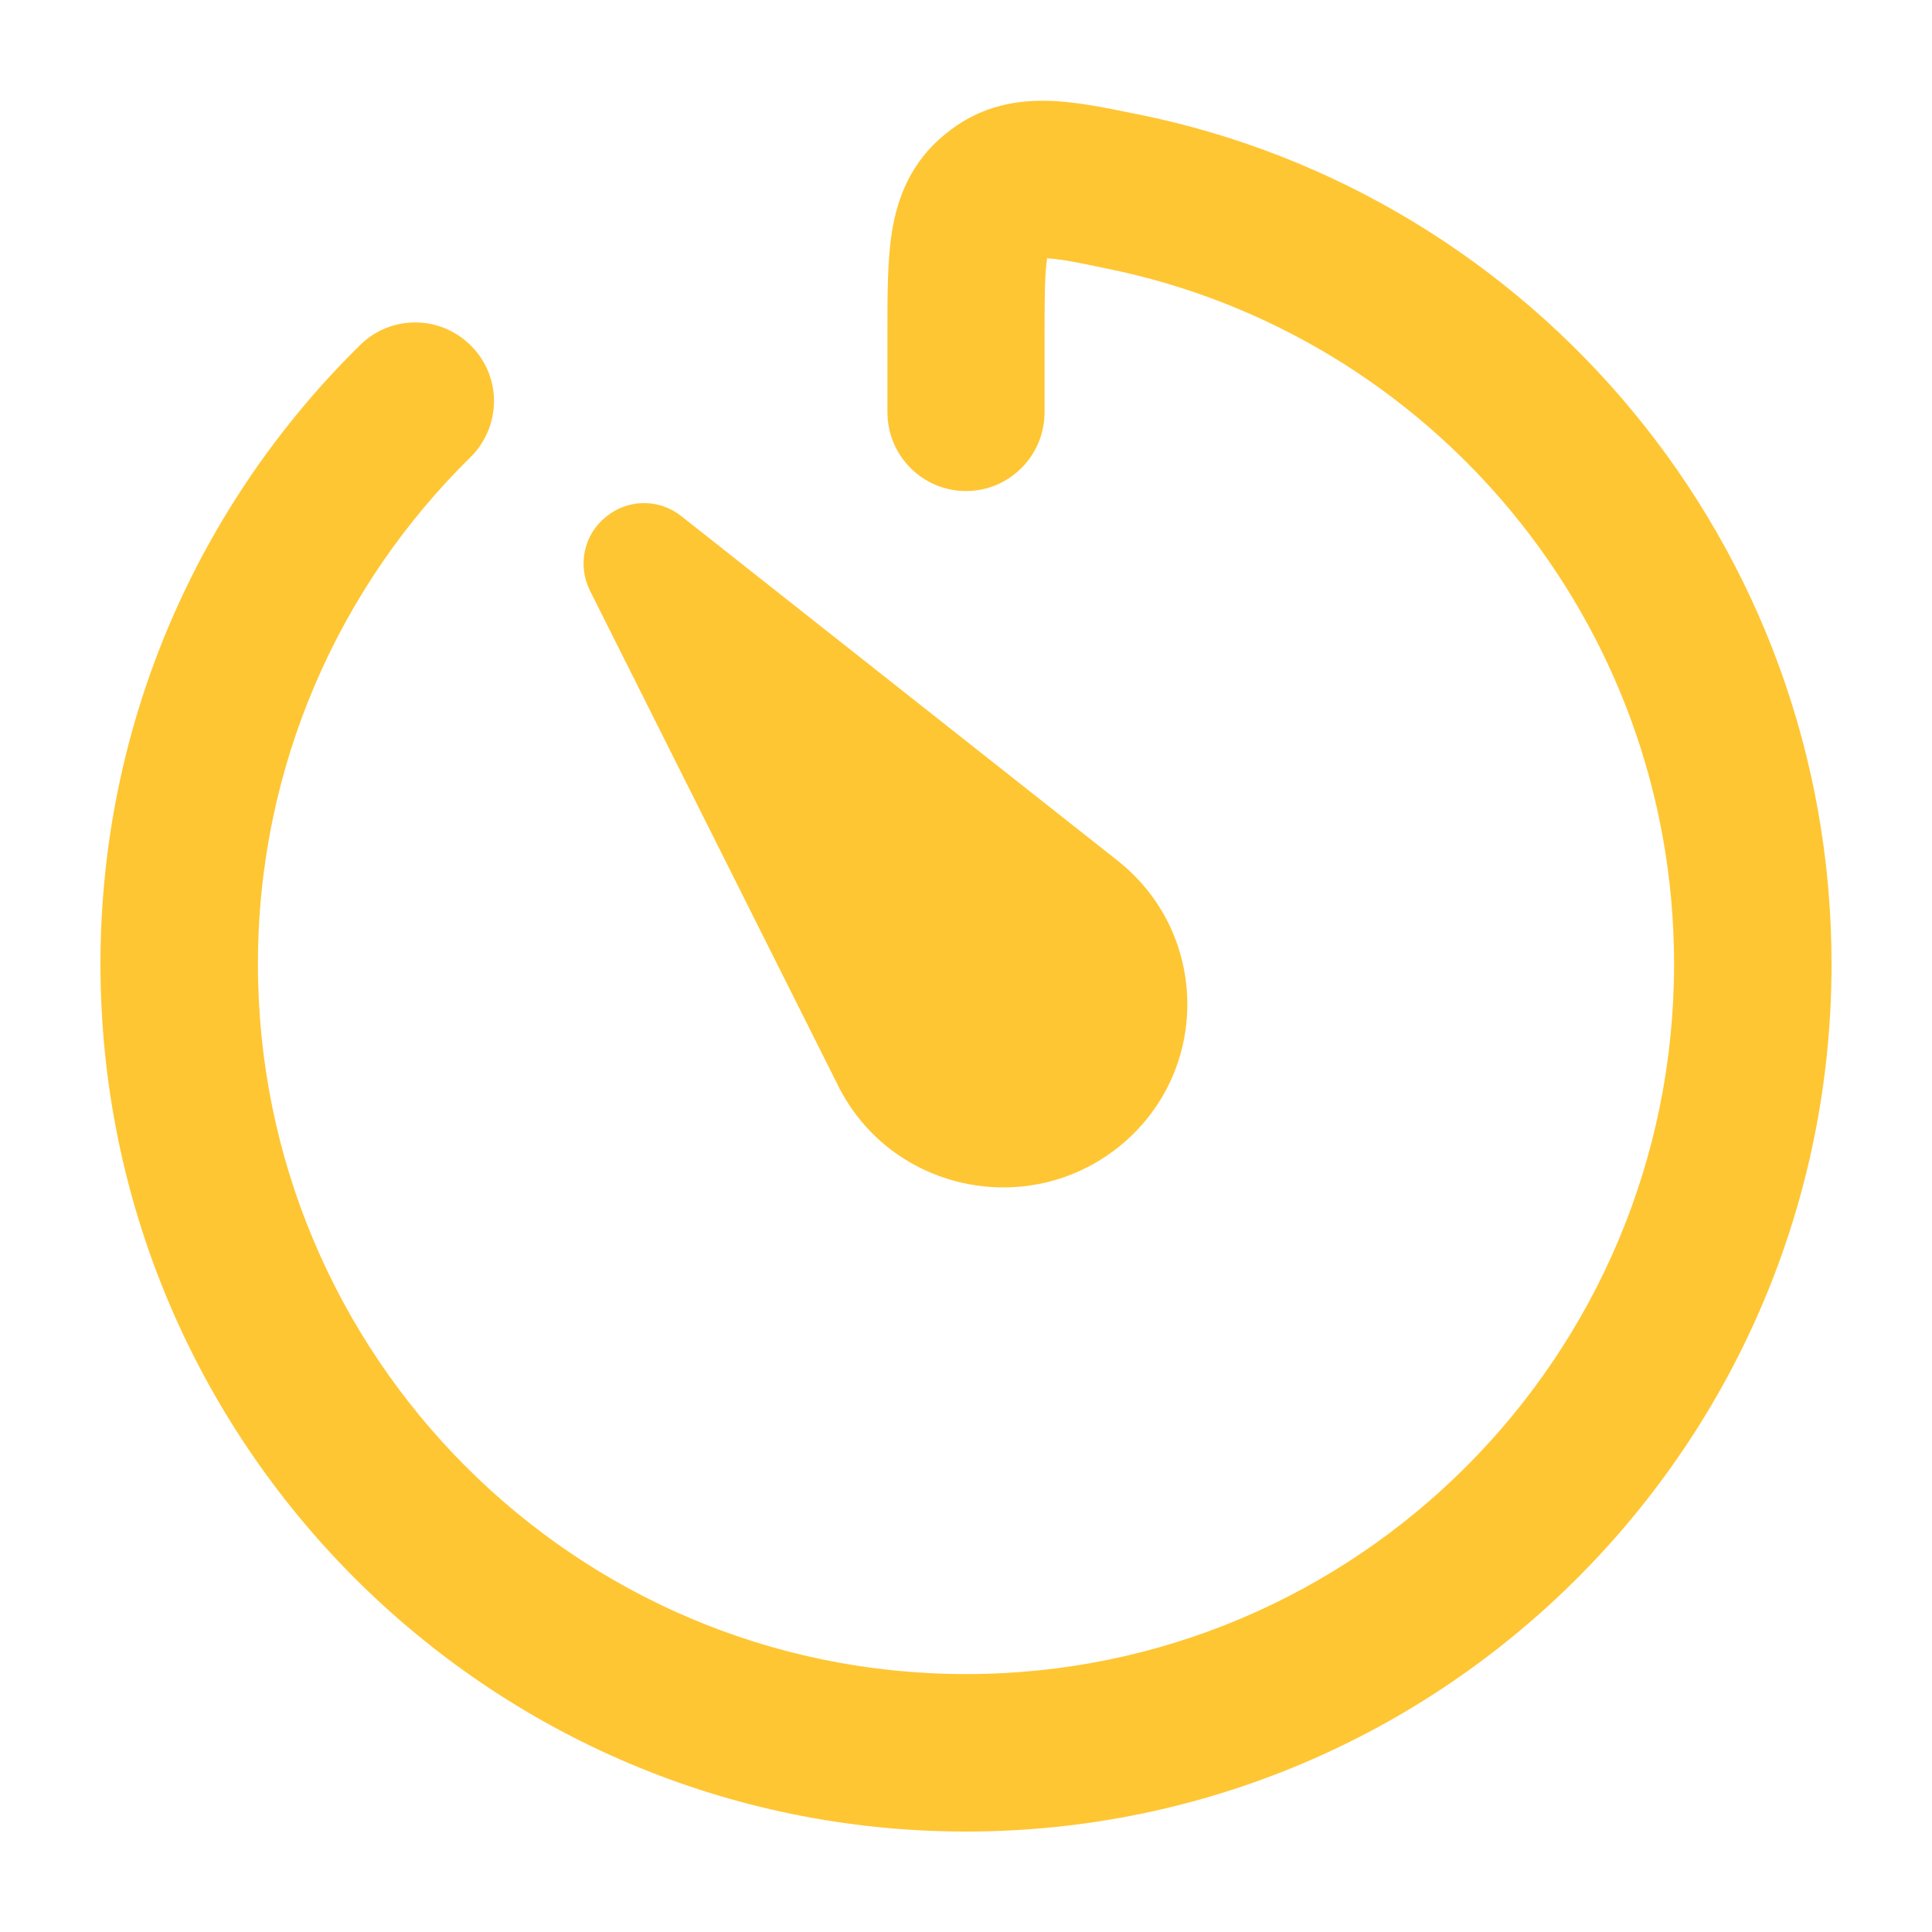 <svg xmlns="http://www.w3.org/2000/svg" width="6" height="6" viewBox="0 0 6 6" fill="none">
    <g clip-path="url(#clip0_7636_20274)">
        <path fill-rule="evenodd" clip-rule="evenodd" d="M3.519 0.352C3.524 0.353 3.529 0.354 3.534 0.355C4.763 0.603 5.688 1.691 5.688 2.994C5.688 4.481 4.485 5.688 3 5.688C1.515 5.688 0.312 4.481 0.312 2.994C0.312 2.241 0.621 1.56 1.119 1.071C1.215 0.977 1.369 0.978 1.464 1.075C1.559 1.171 1.557 1.325 1.461 1.42C1.054 1.82 0.801 2.378 0.801 2.994C0.801 4.212 1.786 5.199 3 5.199C4.214 5.199 5.199 4.212 5.199 2.994C5.199 1.927 4.442 1.037 3.437 0.834C3.385 0.823 3.345 0.815 3.31 0.809C3.284 0.805 3.265 0.803 3.252 0.802C3.245 0.846 3.244 0.911 3.244 1.036V1.28C3.244 1.415 3.135 1.525 3 1.525C2.865 1.525 2.756 1.415 2.756 1.28V1.036C2.756 1.03 2.756 1.025 2.756 1.02C2.756 0.915 2.756 0.808 2.77 0.72C2.787 0.614 2.829 0.503 2.935 0.417C3.034 0.335 3.142 0.311 3.249 0.313C3.334 0.314 3.43 0.334 3.519 0.352Z" fill="#FFC633"/>
        <path d="M1.882 1.605C1.95 1.549 2.047 1.548 2.116 1.603L3.471 2.673C3.758 2.9 3.76 3.333 3.474 3.562C3.19 3.789 2.766 3.698 2.603 3.372L1.832 1.834C1.793 1.755 1.813 1.66 1.882 1.605Z" fill="#FFC633"/>
    </g>
    <defs>
        <clipPath id="clip0_7636_20274">
            <rect width="6" height="6" fill="white"/>
        </clipPath>
    </defs>
</svg>
